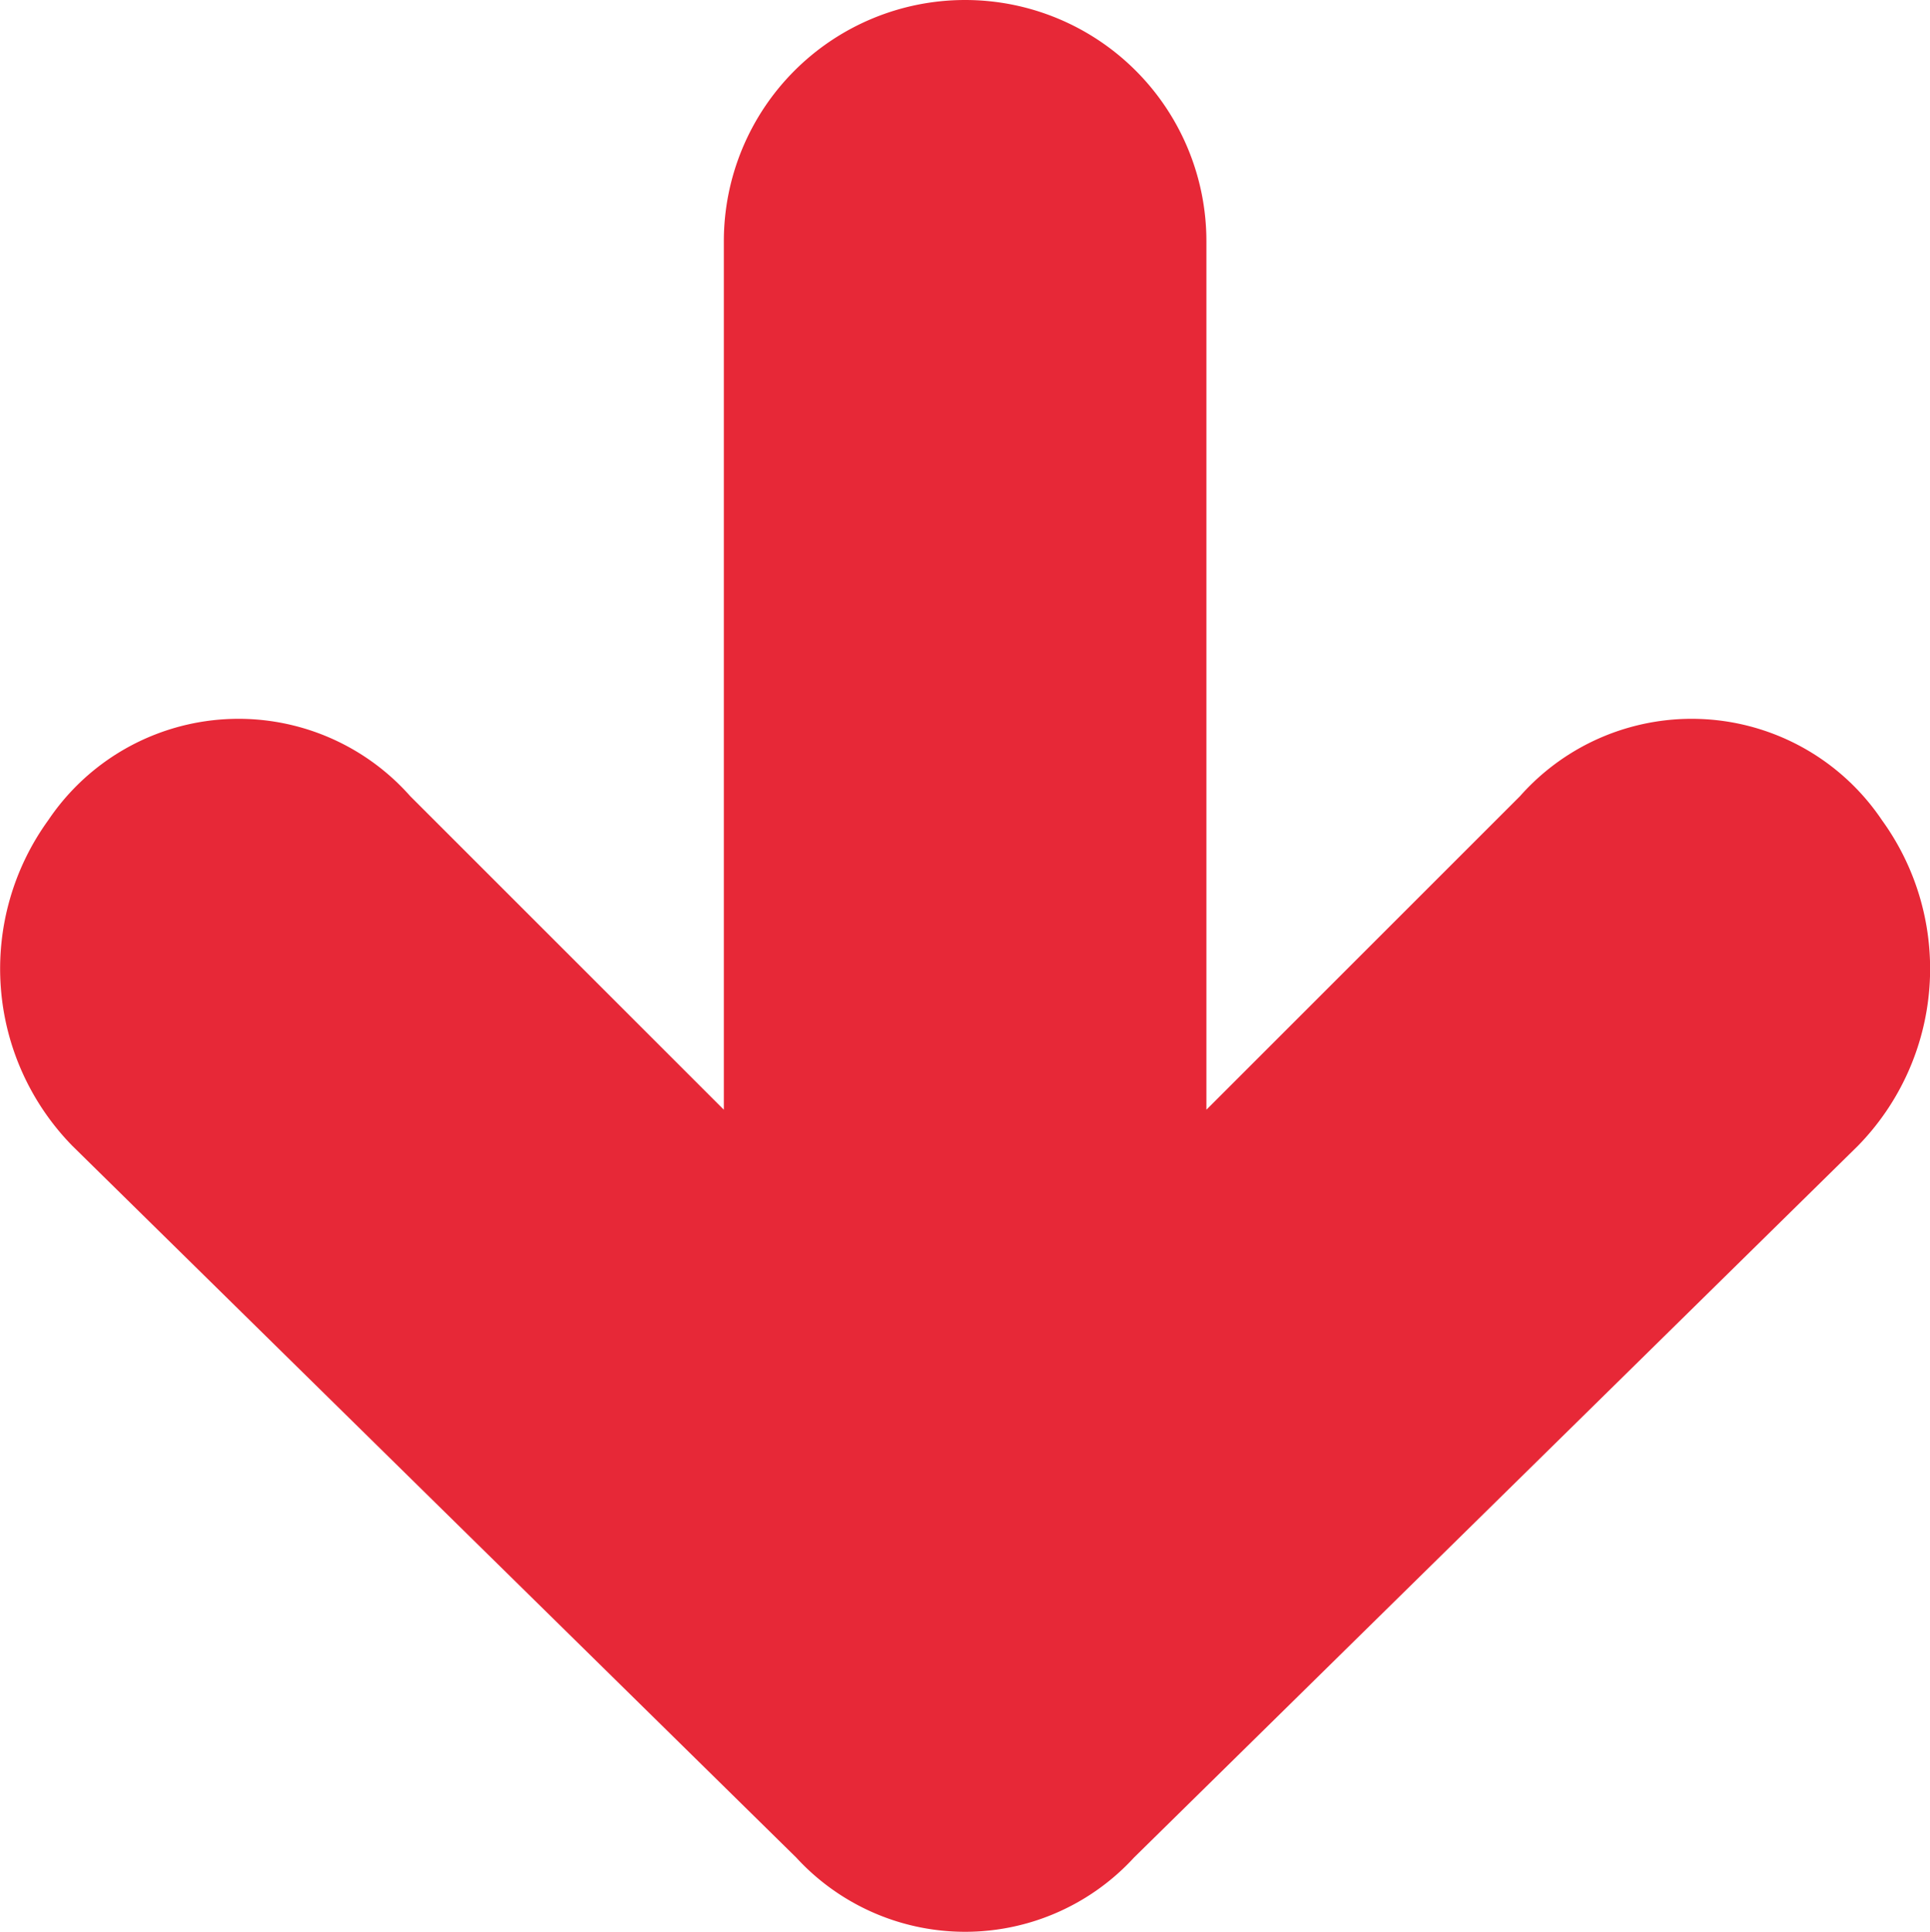 <svg xmlns="http://www.w3.org/2000/svg" width="7.999" height="8.008" viewBox="0 0 7.999 8.008">
  <path id="sell_icon" d="M16.3,23.258l3-2.95a.95.95,0,0,1,1.4,0l3,2.95a1.05,1.05,0,0,1,.1,1.35.95.95,0,0,1-1.5.1l-1.3-1.3v3.6a1,1,0,0,1-2,0v-3.6l-1.3,1.3a.95.95,0,0,1-1.5-.1A1.05,1.05,0,0,1,16.3,23.258Z" transform="translate(24 28.008) rotate(180)" fill="#e72837"/>
</svg>
